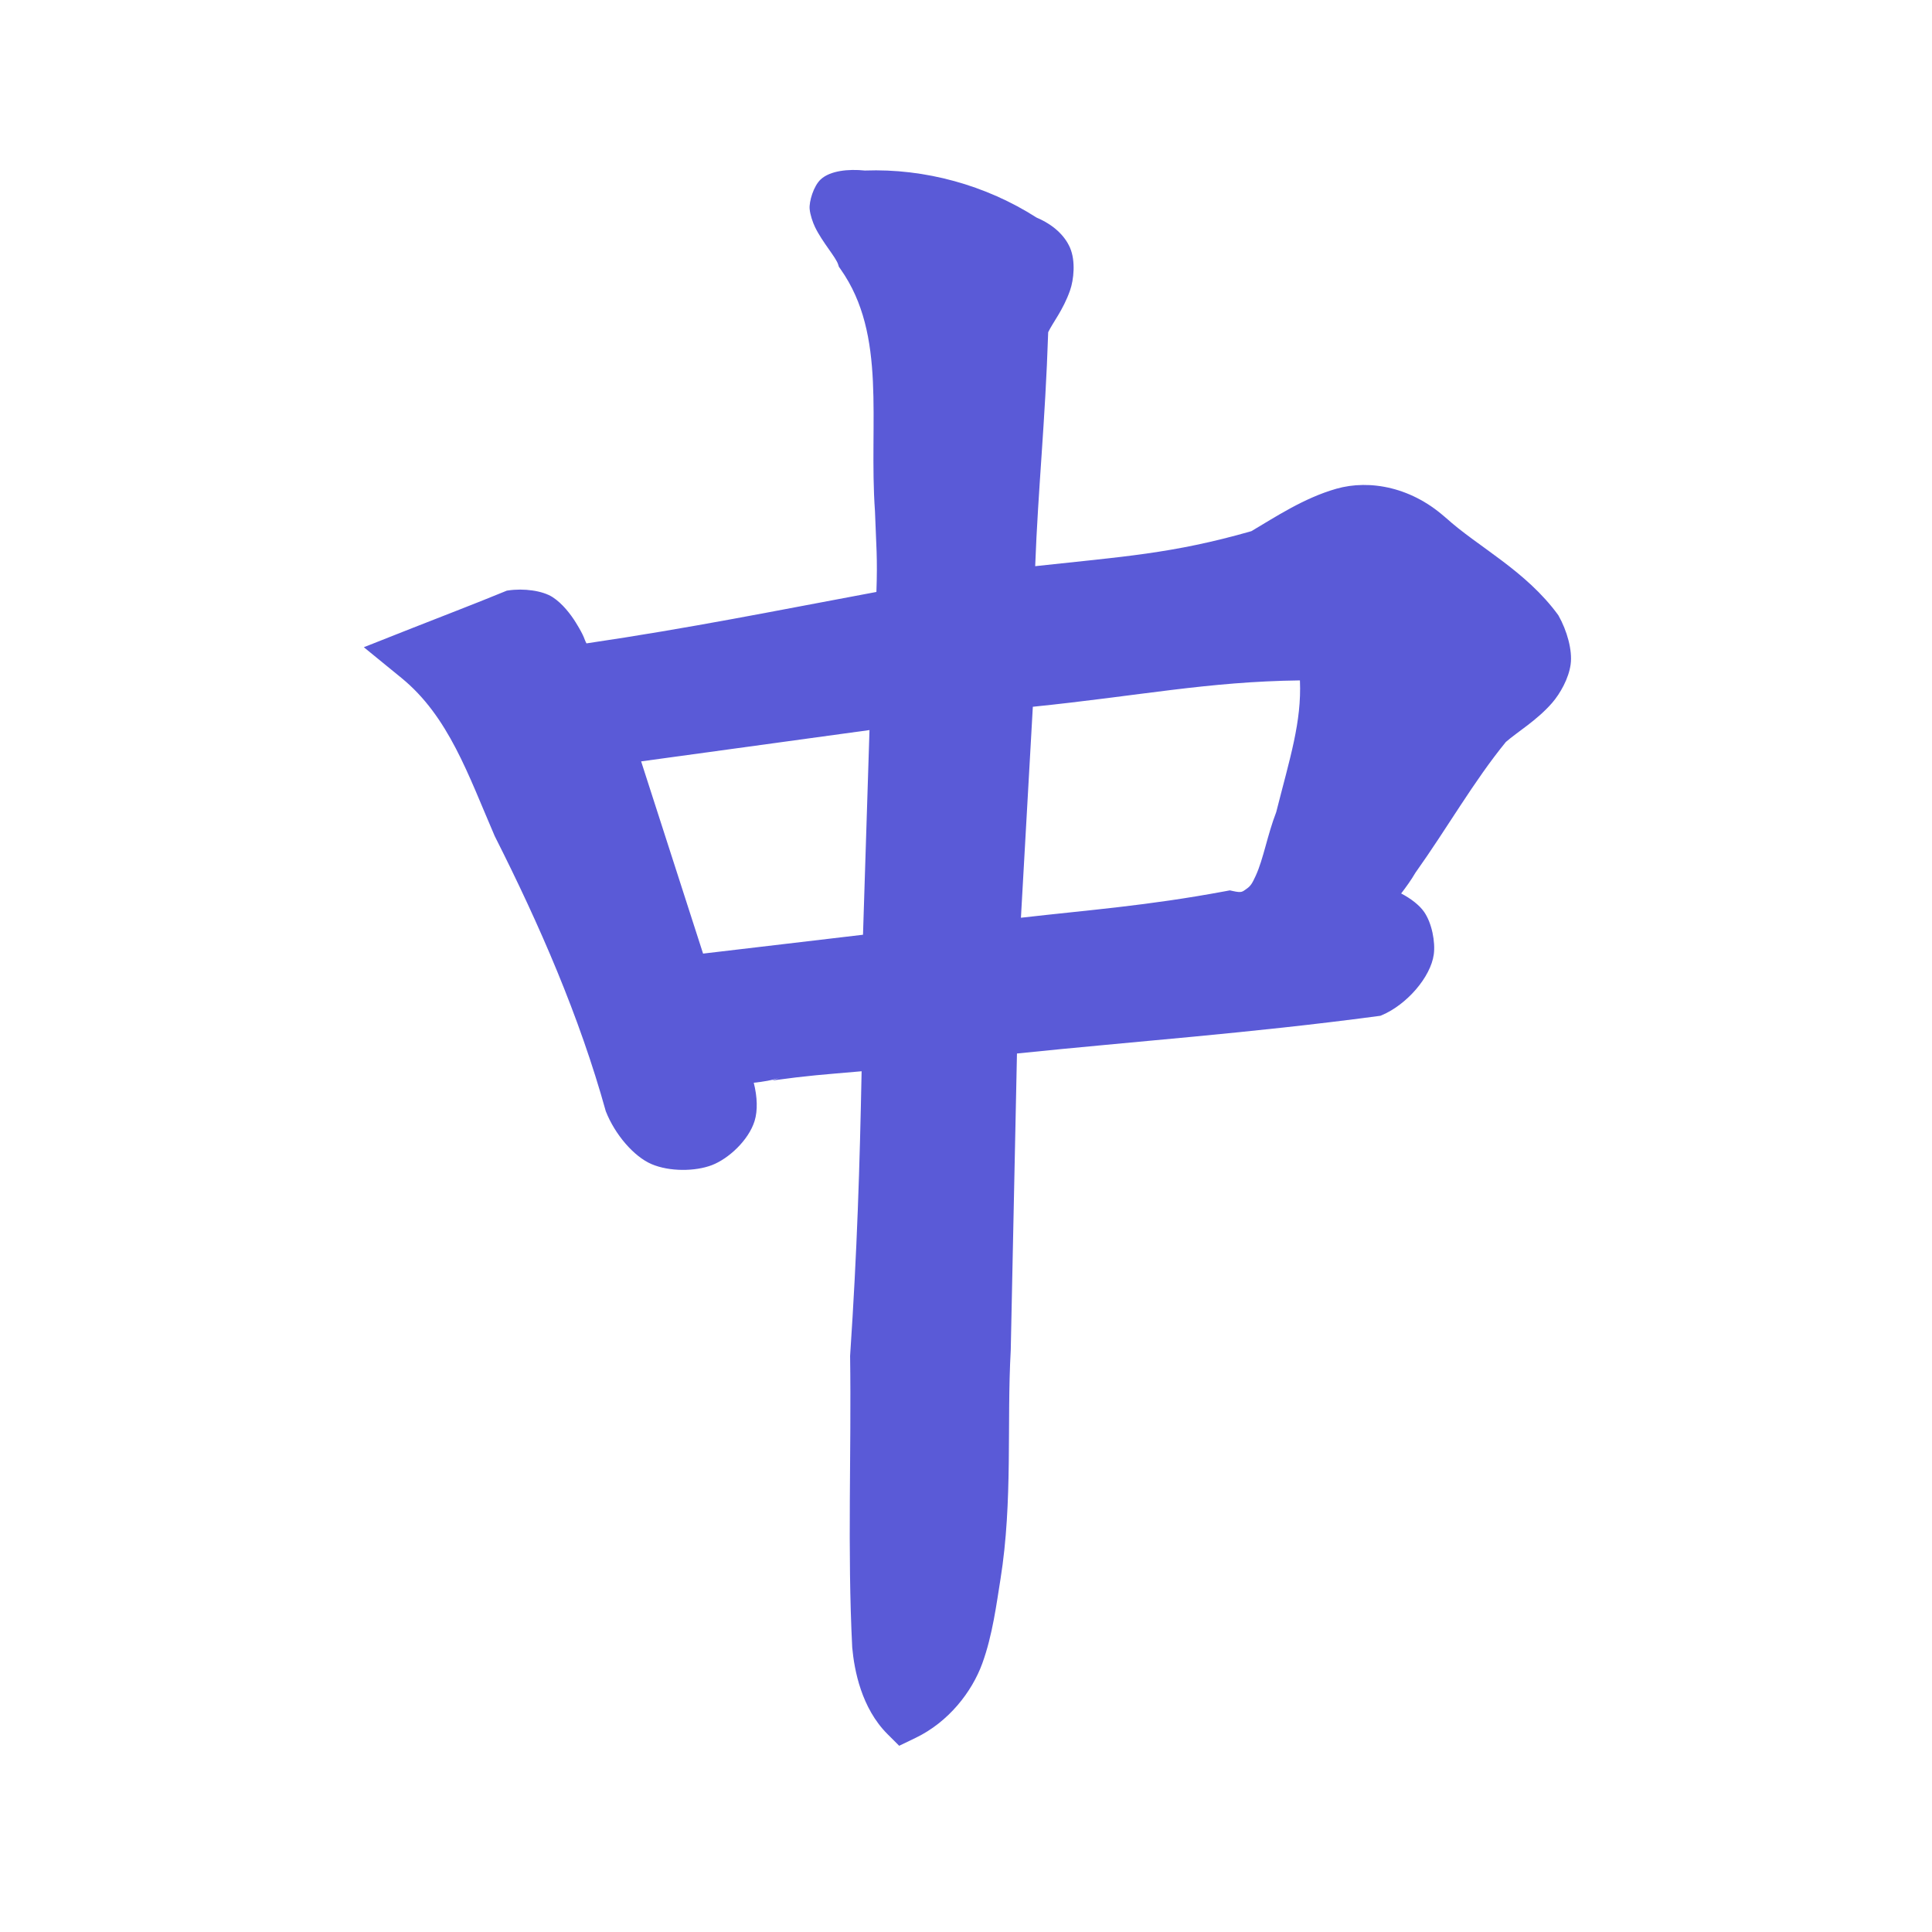 <svg height="100" width="100" xmlns="http://www.w3.org/2000/svg"><path fill="rgb(90, 90, 215)" d="m53.658 11.265c.866.368 1.451.925 1.726 1.558.297.685.195 1.661 0 2.213-.358 1.014-.881 1.642-1.13 2.159-.153 4.669-.521 8.065-.673 12.11 4.497-.493 7.095-.639 11.187-1.811 1.225-.72 2.71-1.714 4.398-2.196 1.728-.495 3.981-.092 5.788 1.617l-.296-.28.177.162c1.632 1.492 4.145 2.735 5.825 5.049.462.815.729 1.822.638 2.527-.094.737-.548 1.535-.963 2.011-.789.905-1.779 1.487-2.392 2.02-1.668 2.043-3.01 4.421-4.687 6.778-.217.375-.481.735-.732 1.064.504.263.947.605 1.189.955.405.586.585 1.56.5 2.196-.159 1.178-1.402 2.607-2.693 3.15l-.07.029-.168.023c-6.662.887-12.465 1.291-18.644 1.93-.108 5.102-.206 9.812-.322 15.357-.211 3.788.115 7.804-.53 11.843-.204 1.263-.409 2.9-.941 4.365-.538 1.482-1.749 3.036-3.451 3.856l-.852.411-.601-.599c-1.359-1.354-1.724-3.322-1.83-4.488-.256-5.03-.038-10.168-.11-15.093.366-5.456.498-9.809.596-14.733-2.134.188-2.618.205-4.64.479l.429-.161c-.387.145-.894.227-1.372.276.188.736.209 1.445.043 1.981-.307.988-1.335 1.948-2.21 2.284-.858.329-2.194.345-3.124-.053-.904-.387-1.888-1.517-2.367-2.735-1.365-4.916-3.424-9.639-5.749-14.243-1.371-3.171-2.382-6.19-4.83-8.188l-1.945-1.588 2.376-.94c1.642-.65 3.277-1.27 4.882-1.93l.142-.058.069-.01c.81-.123 1.786.01 2.306.348.513.332.949.91 1.195 1.309.483.779.422.85.554 1.082 5.408-.797 9.843-1.7 15.007-2.662.063-1.795-.011-2.372-.075-4.183-.329-4.633.638-9.098-1.781-12.526l-.088-.125-.034-.111c-.117-.381-.821-1.155-1.2-1.942-.112-.23-.251-.631-.278-.935-.035-.383.202-1.189.573-1.532.489-.452 1.43-.547 2.285-.459 3.115-.114 6.267.759 8.893 2.439zm-13.701 44.662-.003.001-.094.012c.033-.004.065-.009.097-.013zm13.502-19.345c-.229 4.038-.387 6.857-.616 10.92 3.567-.408 6.515-.618 10.541-1.366l.274-.051.158.035c.459.1.478.045.701-.111.213-.149.289-.266.48-.683.403-.88.595-2.085 1.06-3.291.71-2.809 1.32-4.663 1.227-6.818-4.801.062-8.245.793-13.825 1.365zm-20.274 2.827c1.111 3.447 1.83 5.673 3.206 9.949 3.016-.355 5.111-.601 8.278-.976.132-4.123.191-6.041.336-10.594-4.18.573-6.703.918-11.82 1.621z"/></svg>